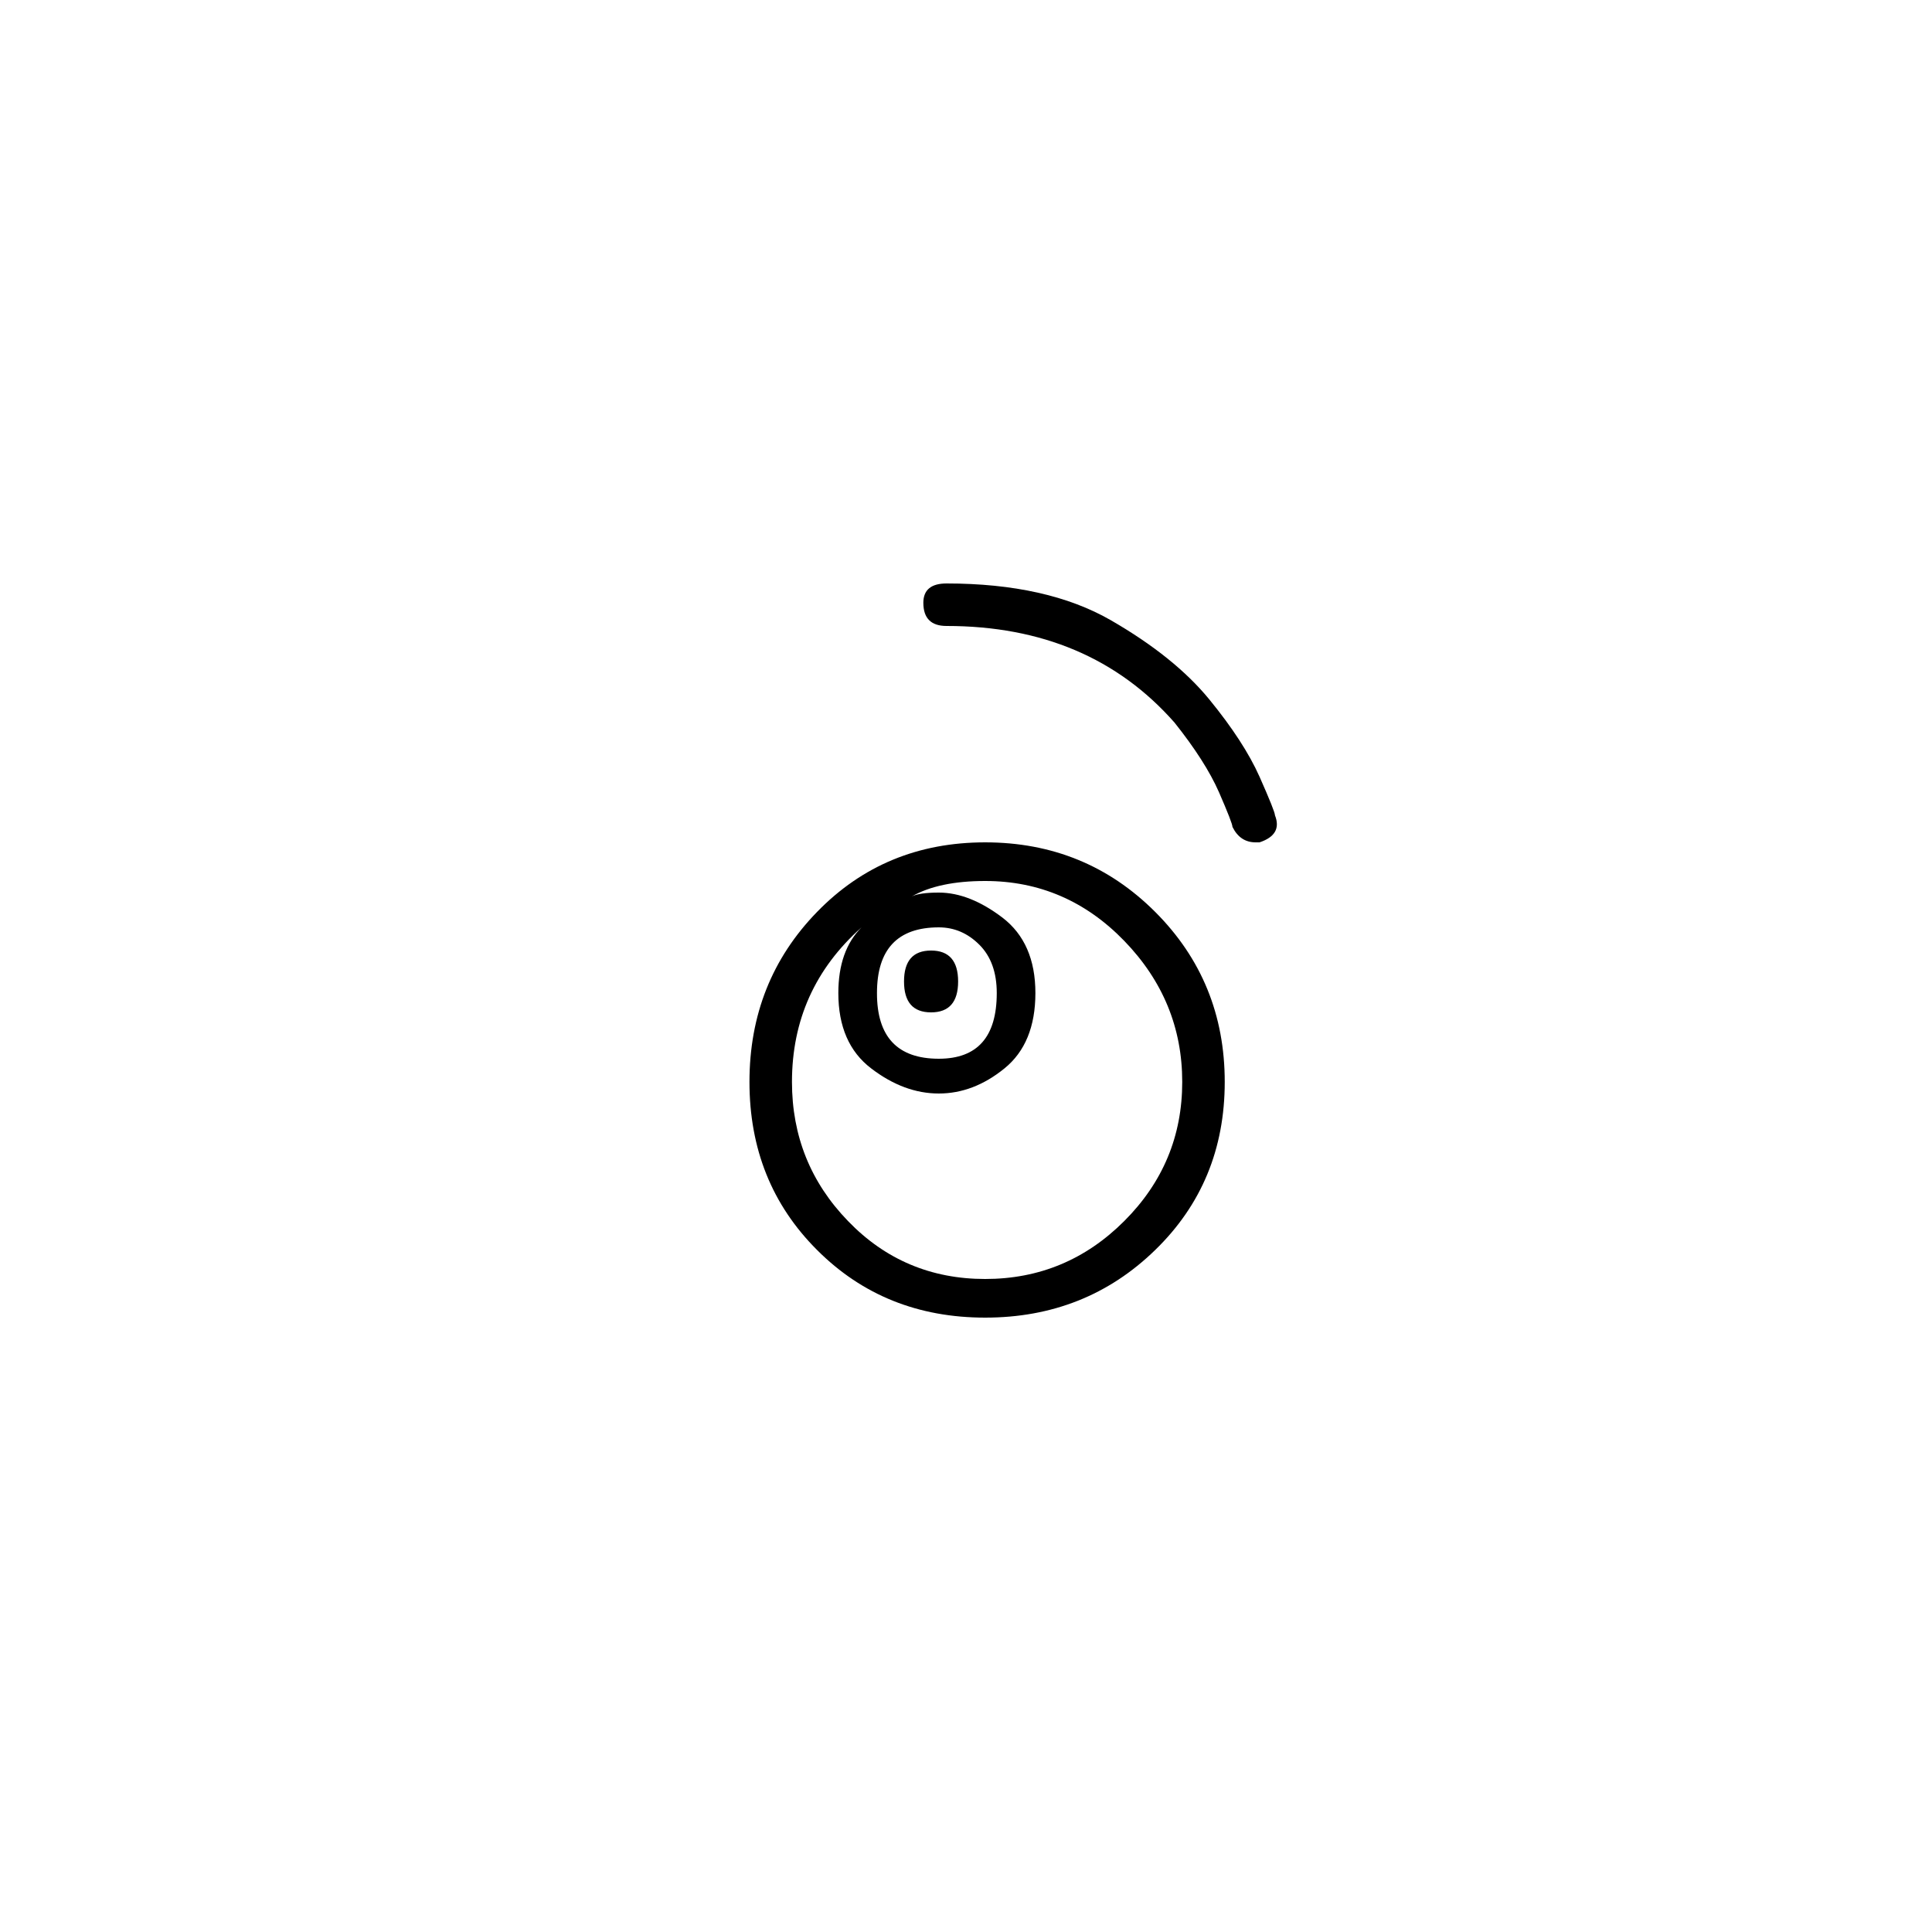 <?xml version="1.0" encoding="utf-8"?>
<!-- Generator: Adobe Illustrator 25.3.1, SVG Export Plug-In . SVG Version: 6.00 Build 0)  -->
<svg version="1.1" id="Capa_1" xmlns="http://www.w3.org/2000/svg" xmlns:xlink="http://www.w3.org/1999/xlink" x="0px" y="0px"
	 viewBox="0 0 250 250" style="enable-background:new 0 0 250 250;" xml:space="preserve">
<style type="text/css">
	.st0{fill:#F70606;}
</style>
<path d="M96.98,140c0-8.66,2.91-16,8.75-22c5.83-6,13.08-9,21.75-9c8.66,0,16,3,22,9c6,6,9,13.34,9,22c0,8.67-3,15.92-9,21.75
	c-6,5.84-13.34,8.75-22,8.75c-8.67,0-15.92-2.91-21.75-8.75C99.89,155.92,96.98,148.67,96.98,140z M127.48,165.5c7,0,13-2.5,18-7.5
	s7.5-11,7.5-18c0-7-2.5-13.08-7.5-18.25c-5-5.16-11-7.75-18-7.75c-4,0-7.17,0.67-9.5,2c0.66-0.33,1.83-0.5,3.5-0.5
	c2.66,0,5.41,1.09,8.25,3.25c2.83,2.17,4.25,5.42,4.25,9.75c0,4.34-1.34,7.59-4,9.75c-2.67,2.17-5.5,3.25-8.5,3.25
	c-3,0-5.92-1.08-8.75-3.25c-2.84-2.16-4.25-5.42-4.25-9.75c0-3.66,1-6.5,3-8.5c-6,5.34-9,12-9,20c0,7,2.41,13,7.25,18
	C114.55,163,120.48,165.5,127.48,165.5z M121.48,137c5,0,7.5-2.83,7.5-8.5c0-2.66-0.75-4.75-2.25-6.25c-1.5-1.5-3.25-2.25-5.25-2.25
	c-5.34,0-8,2.84-8,8.5C113.47,134.17,116.14,137,121.48,137z M120.48,123c2.33,0,3.5,1.34,3.5,4c0,2.67-1.17,4-3.5,4
	c-2.34,0-3.5-1.33-3.5-4C116.98,124.34,118.14,123,120.48,123z M122.48,75.5c8.66,0,15.75,1.59,21.25,4.75
	c5.5,3.17,9.75,6.59,12.75,10.25c3,3.67,5.16,7,6.5,10c1.33,3,2,4.67,2,5c0.66,1.67,0,2.84-2,3.5h-0.5c-1.34,0-2.34-0.66-3-2
	c0-0.33-0.59-1.83-1.75-4.5c-1.17-2.66-3.09-5.66-5.75-9c-7.34-8.33-17.17-12.5-29.5-12.5c-2,0-3-1-3-3
	C119.48,76.34,120.48,75.5,122.48,75.5z"/>
</svg>
